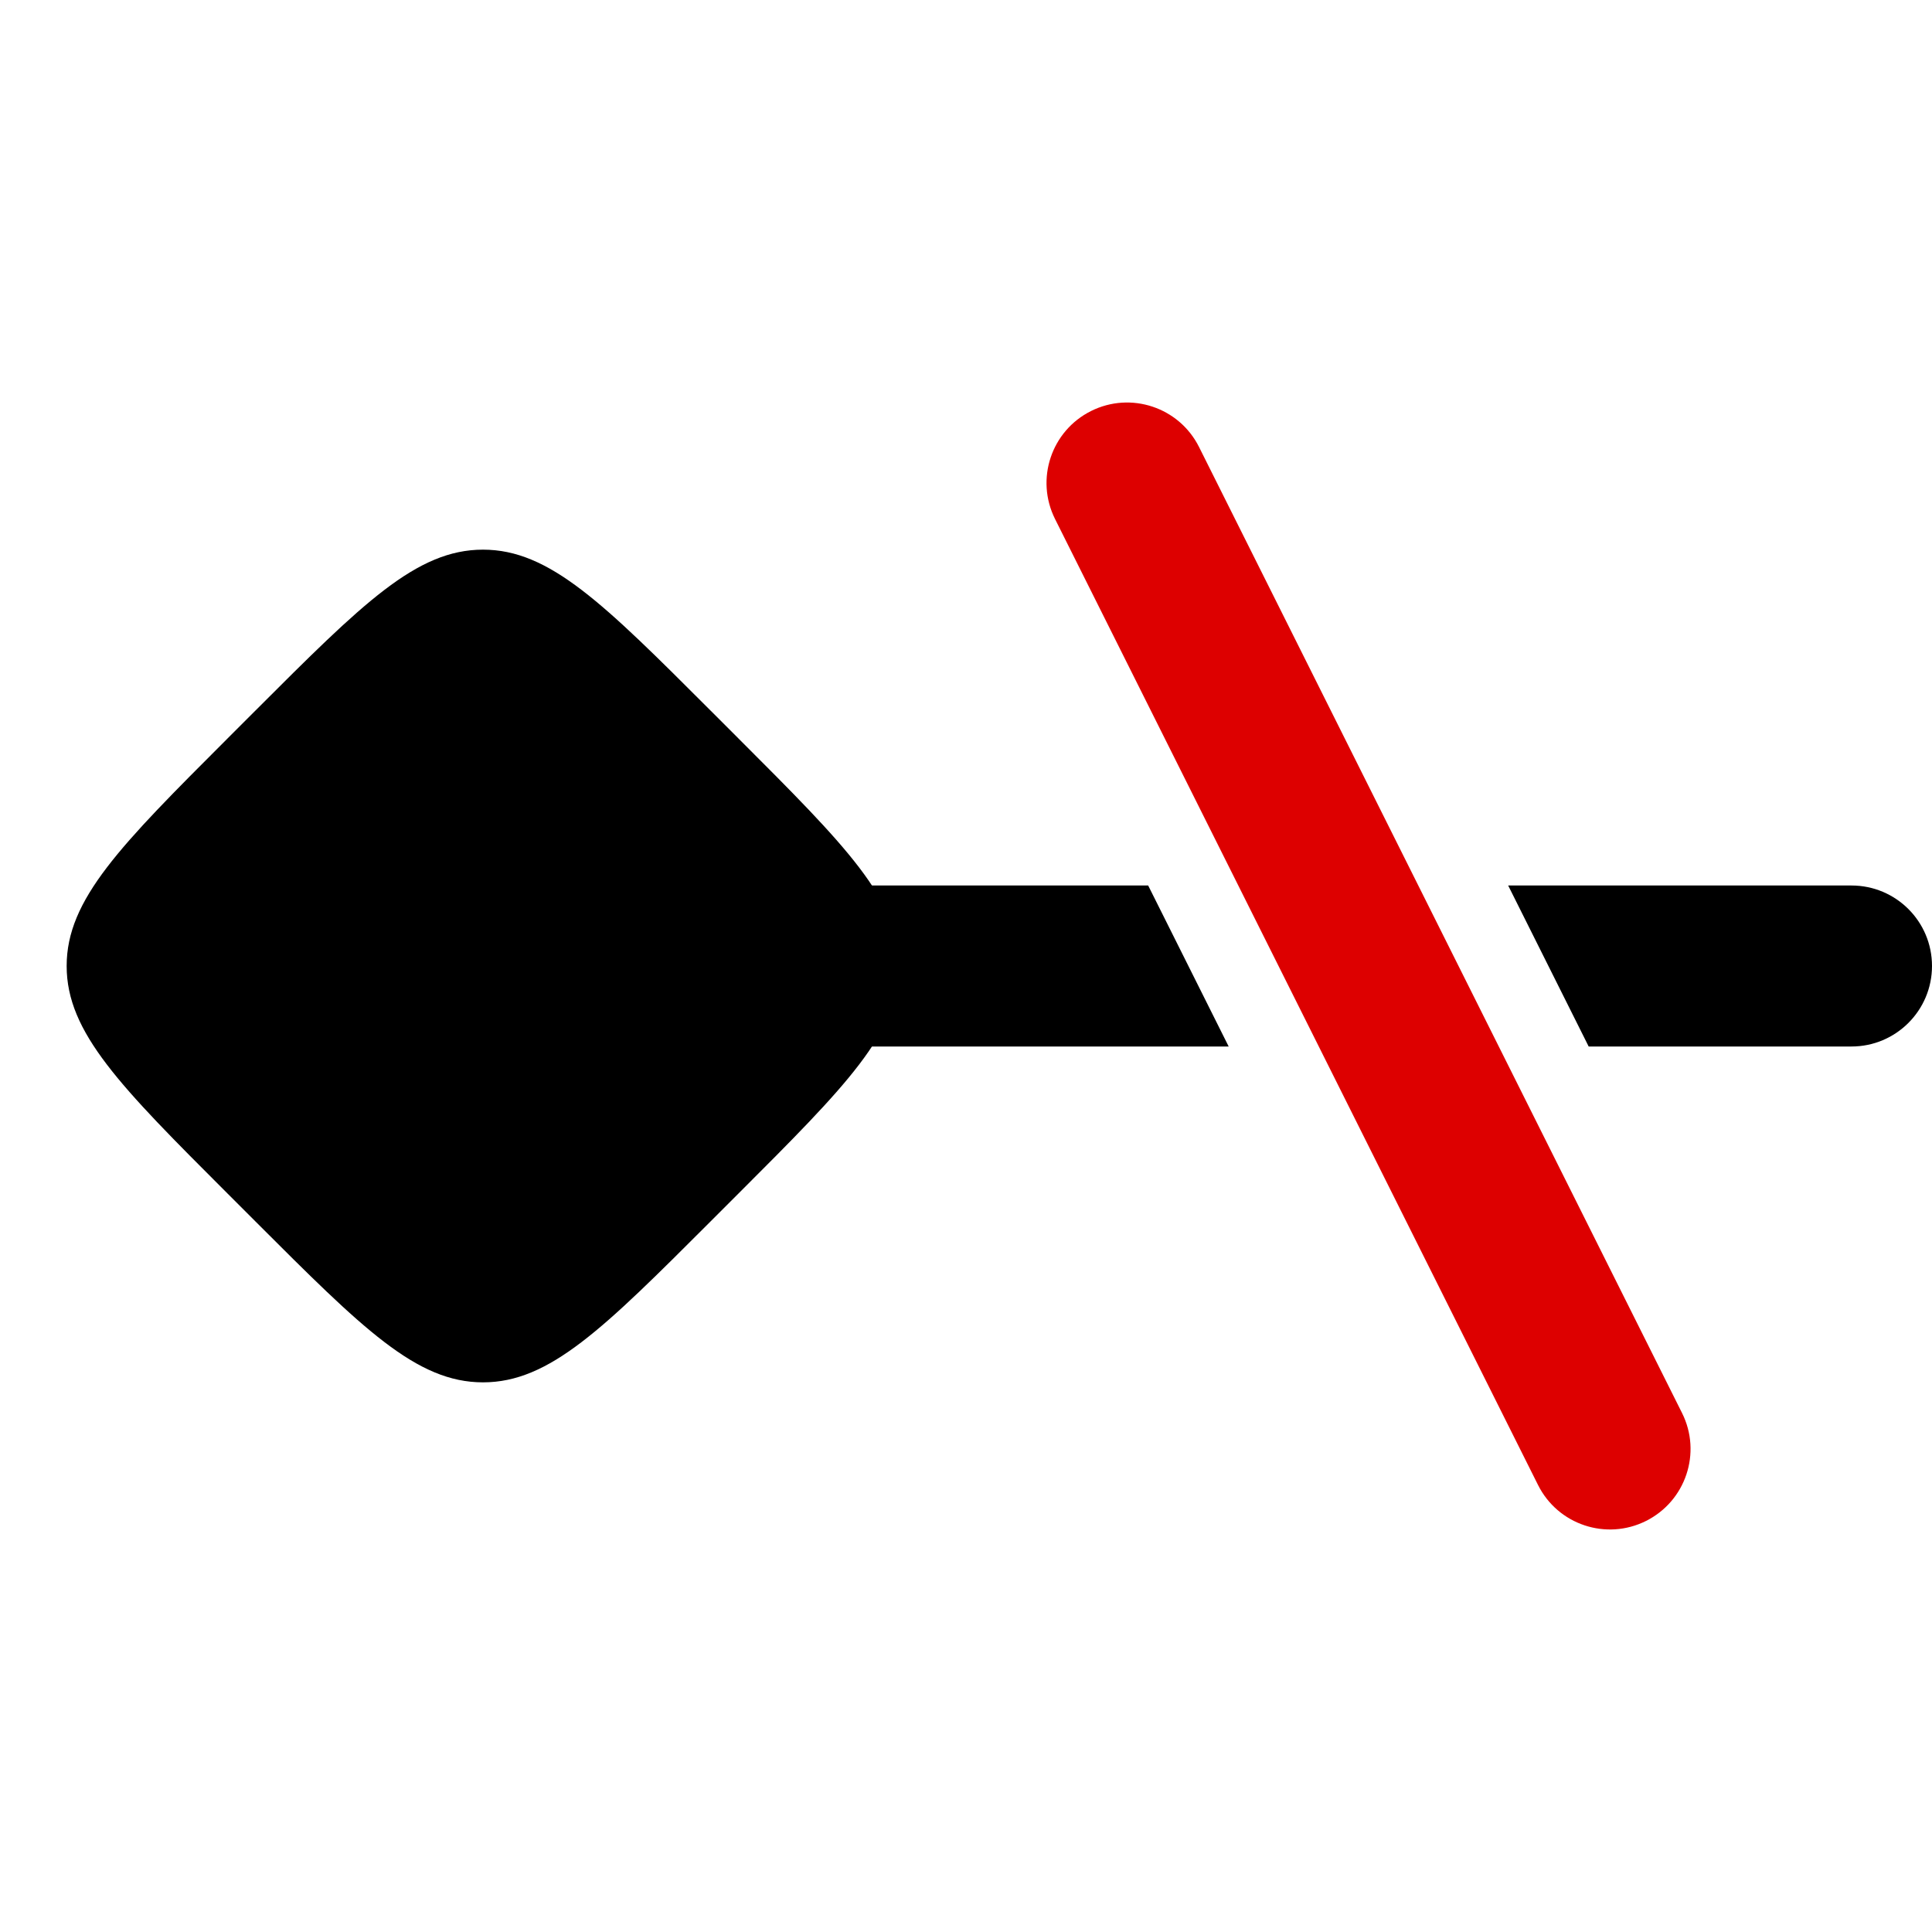 <svg width="24" height="24" viewBox="0 0 24 24" fill="none" xmlns="http://www.w3.org/2000/svg">
<path fill-rule="evenodd" clip-rule="evenodd" d="M19.735 13H23C23.552 13 24 12.552 24 12C24 11.447 23.552 11 23 11H18.735L19.735 13ZM14.263 11H7C6.448 11 6 11.447 6 12C6 12.552 6.448 13 7 13H15.263L14.263 11Z" fill="black"/>
<path fill-rule="evenodd" clip-rule="evenodd" d="M13.553 5.106C14.047 4.859 14.648 5.059 14.895 5.553L20.895 17.553C21.142 18.047 20.941 18.647 20.447 18.894C19.953 19.141 19.353 18.941 19.106 18.447L13.106 6.447C12.859 5.953 13.059 5.353 13.553 5.106Z" fill="#DD0000"/>
<path d="M2.828 14.828C1.495 13.495 0.828 12.828 0.828 12C0.828 11.172 1.495 10.505 2.828 9.172L3.172 8.828C4.505 7.495 5.172 6.828 6 6.828C6.828 6.828 7.495 7.495 8.828 8.828L9.172 9.172C10.505 10.505 11.172 11.172 11.172 12C11.172 12.828 10.505 13.495 9.172 14.828L8.828 15.172C7.495 16.505 6.828 17.172 6 17.172C5.172 17.172 4.505 16.505 3.172 15.172L2.828 14.828Z" fill="black"/>
</svg>
